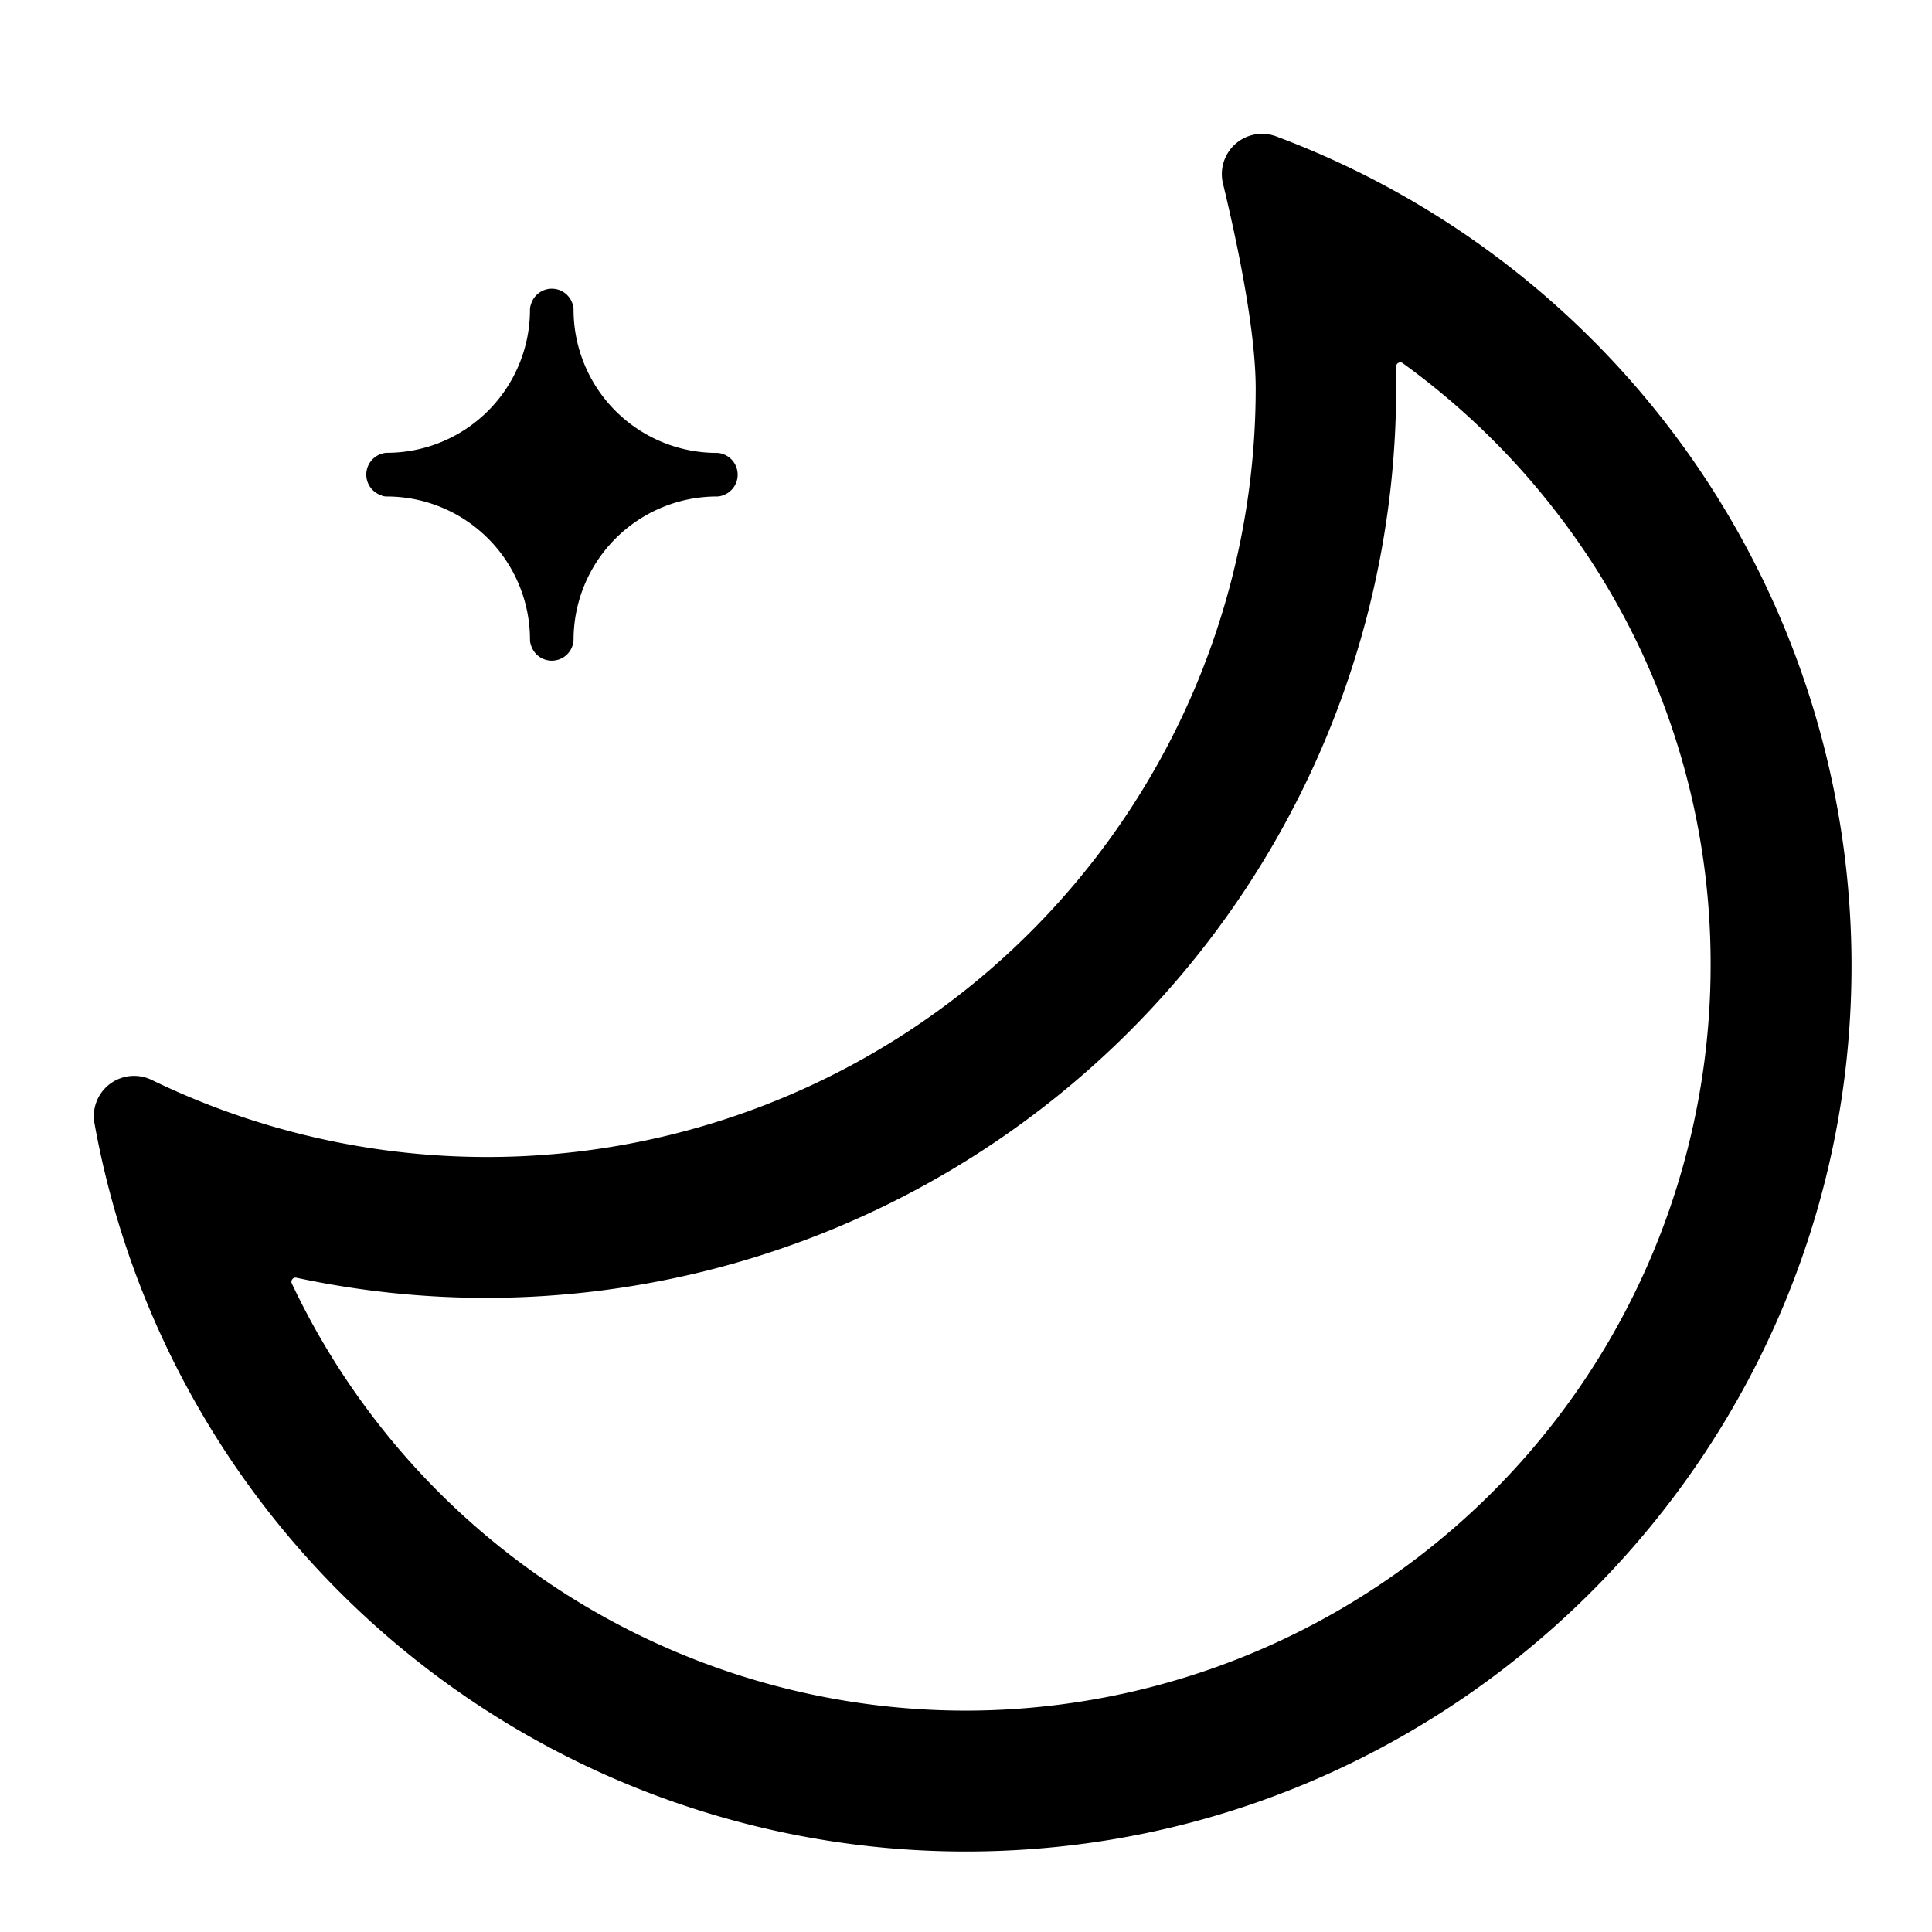 <?xml version="1.0" standalone="no"?><!DOCTYPE svg PUBLIC "-//W3C//DTD SVG 1.1//EN" "http://www.w3.org/Graphics/SVG/1.1/DTD/svg11.dtd"><svg t="1655968332327" class="icon" viewBox="0 0 1024 1024" version="1.1" xmlns="http://www.w3.org/2000/svg" p-id="8172" xmlns:xlink="http://www.w3.org/1999/xlink" width="200" height="200"><defs><style type="text/css">@font-face { font-family: feedback-iconfont; src: url("//at.alicdn.com/t/font_1031158_u69w8yhxdu.woff2?t=1630033759944") format("woff2"), url("//at.alicdn.com/t/font_1031158_u69w8yhxdu.woff?t=1630033759944") format("woff"), url("//at.alicdn.com/t/font_1031158_u69w8yhxdu.ttf?t=1630033759944") format("truetype"); }
</style></defs><path d="M676.64 72.373a21.333 21.333 0 0 0-28.427 24.96c7.733 32 17.333 77.973 17.333 108.64a407.36 407.36 0 0 1-585.173 366.4 21.333 21.333 0 0 0-30.293 23.04 469.333 469.333 0 0 0 485.333 385.333c243.84-11.84 439.413-212.16 445.76-456.213a469.333 469.333 0 0 0-304.533-452.16zM512 906.667a395.307 395.307 0 0 1-357.333-226.4 2.187 2.187 0 0 1 2.453-3.04 480 480 0 0 0 100.96 10.667 482.507 482.507 0 0 0 481.92-481.92v-11.68a2.187 2.187 0 0 1 3.467-1.813 395.52 395.52 0 0 1 81.44 78.987A390.827 390.827 0 0 1 906.667 512a395.147 395.147 0 0 1-394.667 394.667zM202.293 262.72a8.96 8.96 0 0 0 2.88 0.427 75.947 75.947 0 0 1 75.733 75.733 7.627 7.627 0 0 0 0.48 2.88 11.52 11.52 0 0 0 22.187 0 8.747 8.747 0 0 0 0.427-2.88 76 76 0 0 1 75.733-75.733 8.747 8.747 0 0 0 2.88-0.427 11.573 11.573 0 0 0 0-22.24 8.747 8.747 0 0 0-2.88-0.427A75.947 75.947 0 0 1 304 164.32a8.747 8.747 0 0 0-0.427-2.88 11.52 11.52 0 0 0-22.187 0 7.627 7.627 0 0 0-0.48 2.88A75.893 75.893 0 0 1 205.387 240a8.96 8.96 0 0 0-2.88 0.427 11.573 11.573 0 0 0 0 22.24z" p-id="8173"></path></svg>